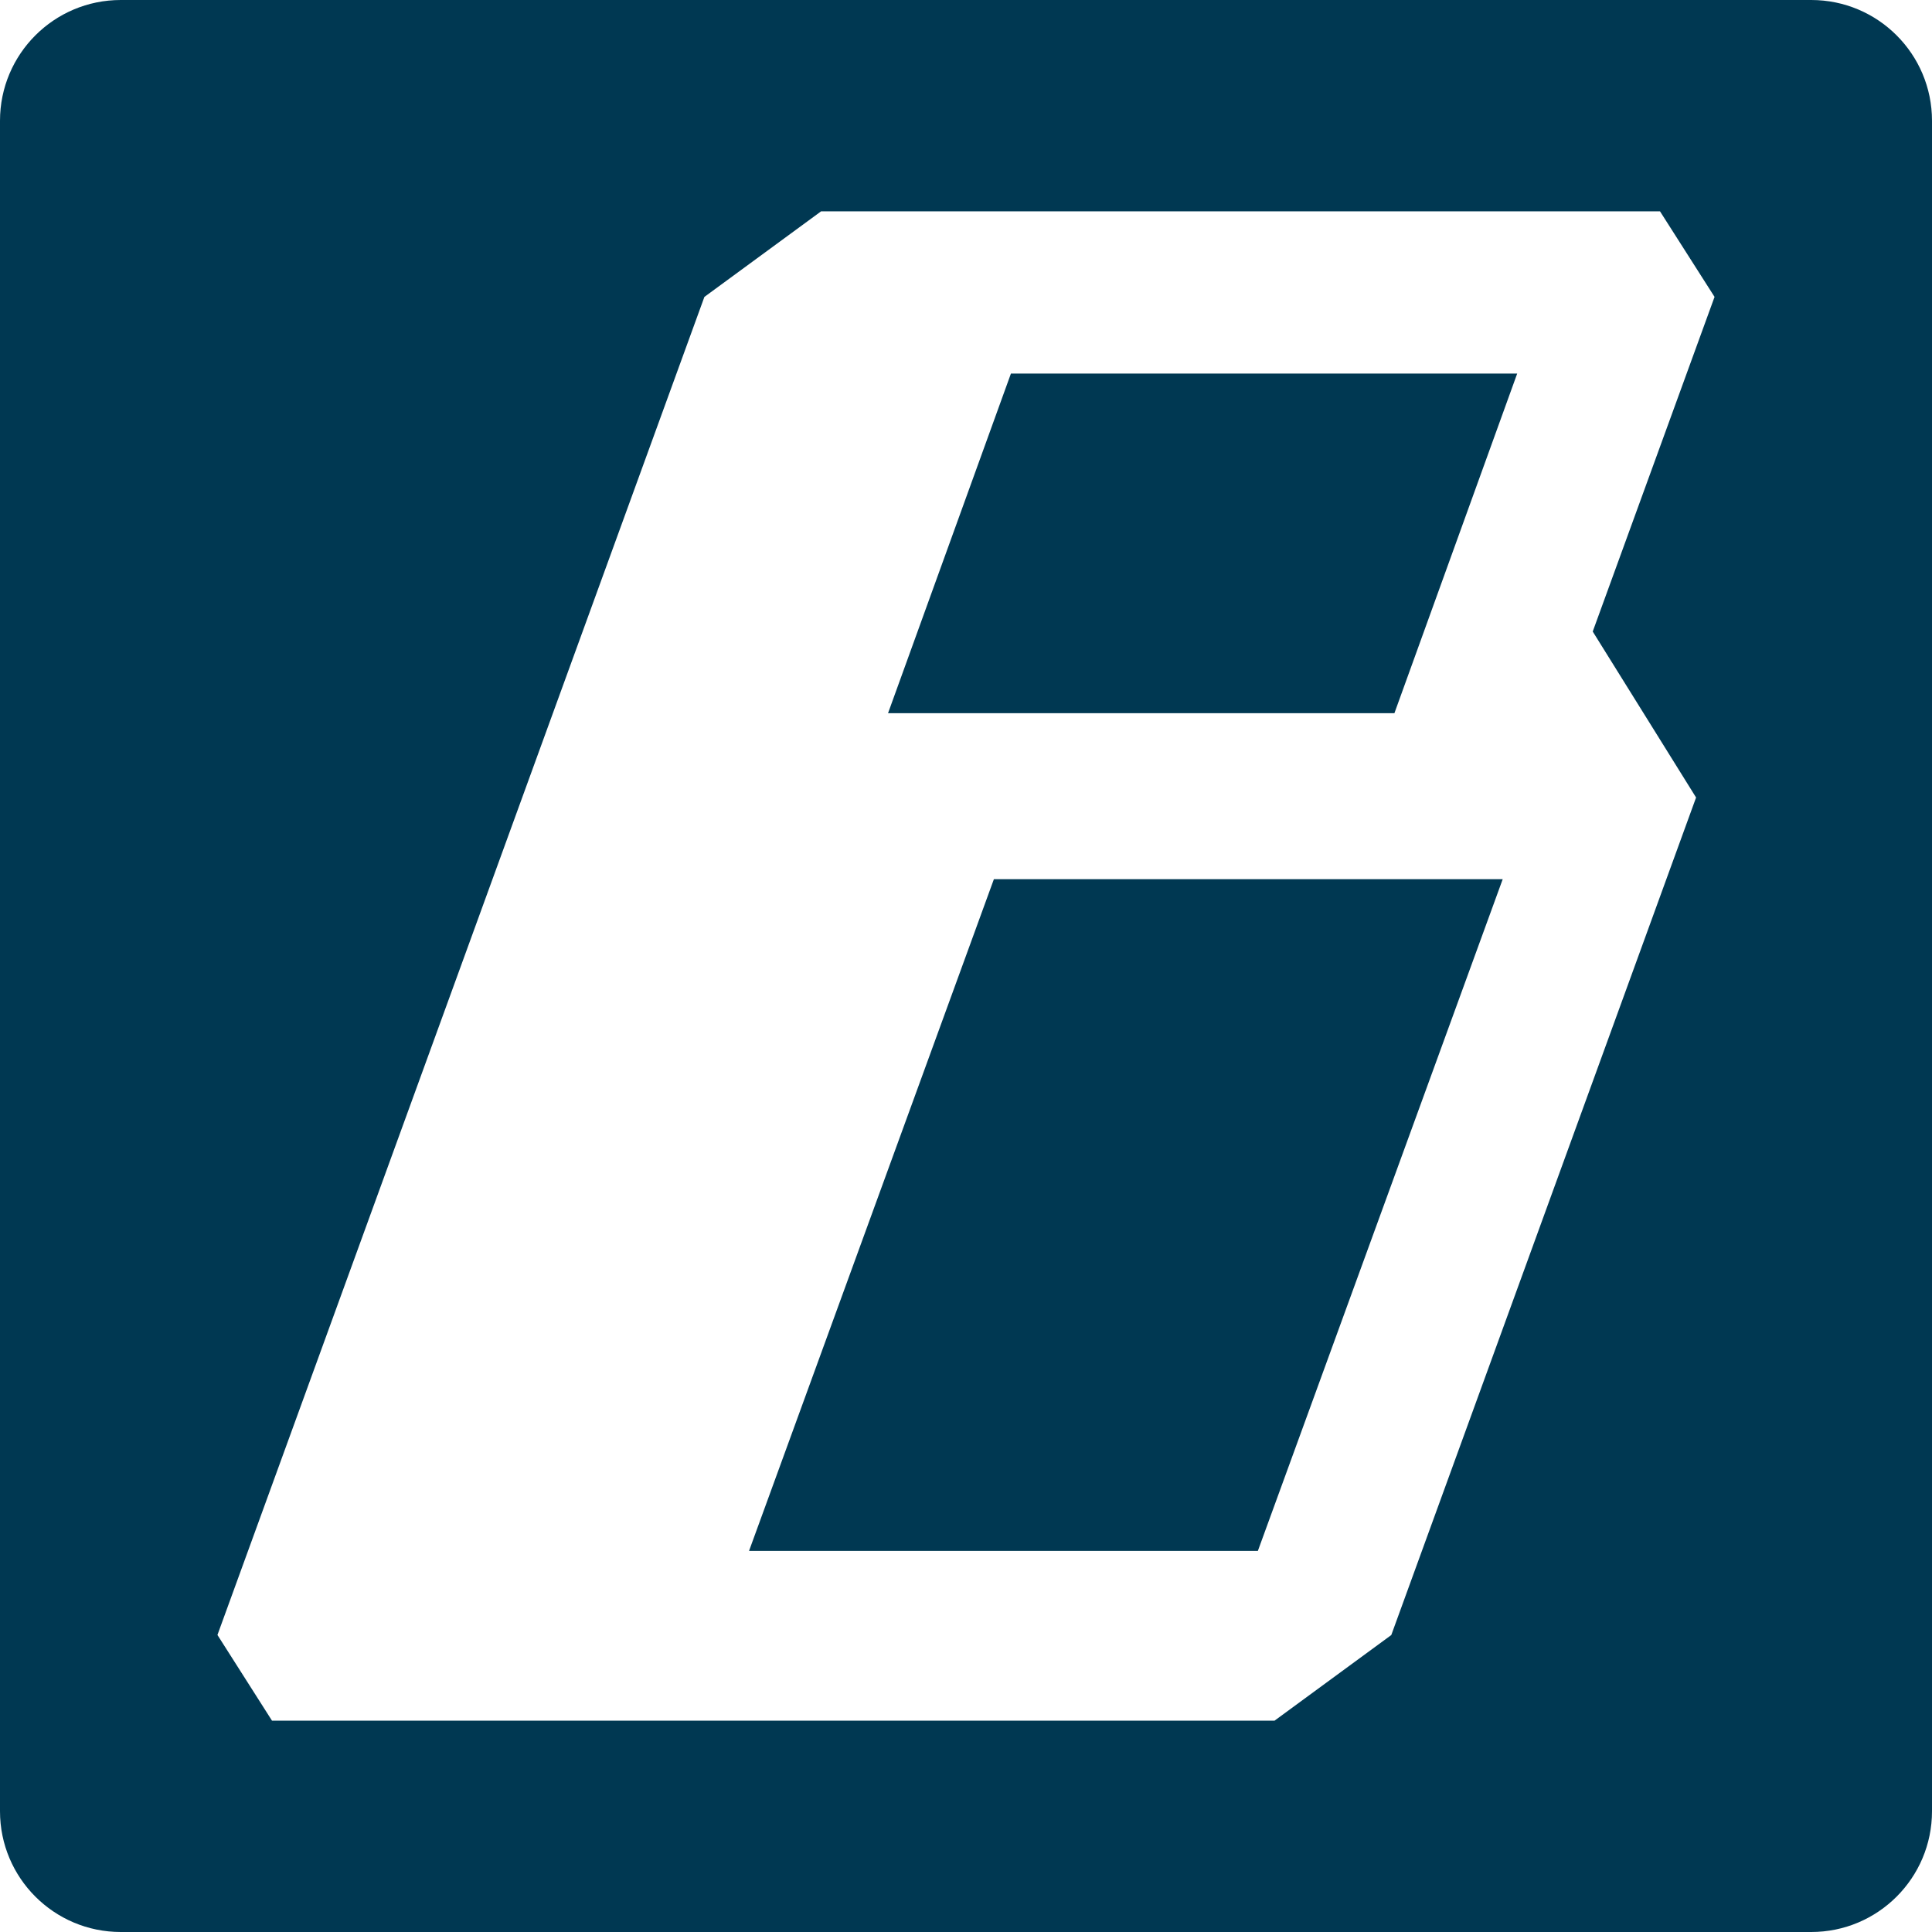 <?xml version="1.0" encoding="utf-8"?>
<!-- Generator: Adobe Illustrator 16.0.0, SVG Export Plug-In . SVG Version: 6.00 Build 0)  -->
<!DOCTYPE svg PUBLIC "-//W3C//DTD SVG 1.1//EN" "http://www.w3.org/Graphics/SVG/1.1/DTD/svg11.dtd">
<svg version="1.1" xmlns="http://www.w3.org/2000/svg" xmlns:xlink="http://www.w3.org/1999/xlink" x="0px" y="0px" width="512px"
	 height="512px" viewBox="0 0 512 512" enable-background="new 0 0 512 512" xml:space="preserve">
<g id="sub">
</g>
<g id="logo">
</g>
<g id="shadows">
</g>
<g id="Layer_4">
	<path fill="#003852" d="M512,480c0,17.673-14.327,32-32,32H32c-17.673,0-32-14.327-32-32V32C0,14.327,14.327,0,32,0h448
		c17.673,0,32,14.327,32,32V480z M449.478,211.348L422.09,167.36l32.284-88.681L439.914,56h-222.31l-30.93,22.68L57.626,433.28
		L72.086,456h265.676l30.945-22.701L449.478,211.348z M333.349,411H198.505l64.883-178h134.843L333.349,411z M402.071,99l-32.537,90
		H235.339l32.566-90H402.071z"/>
</g>
</svg>
